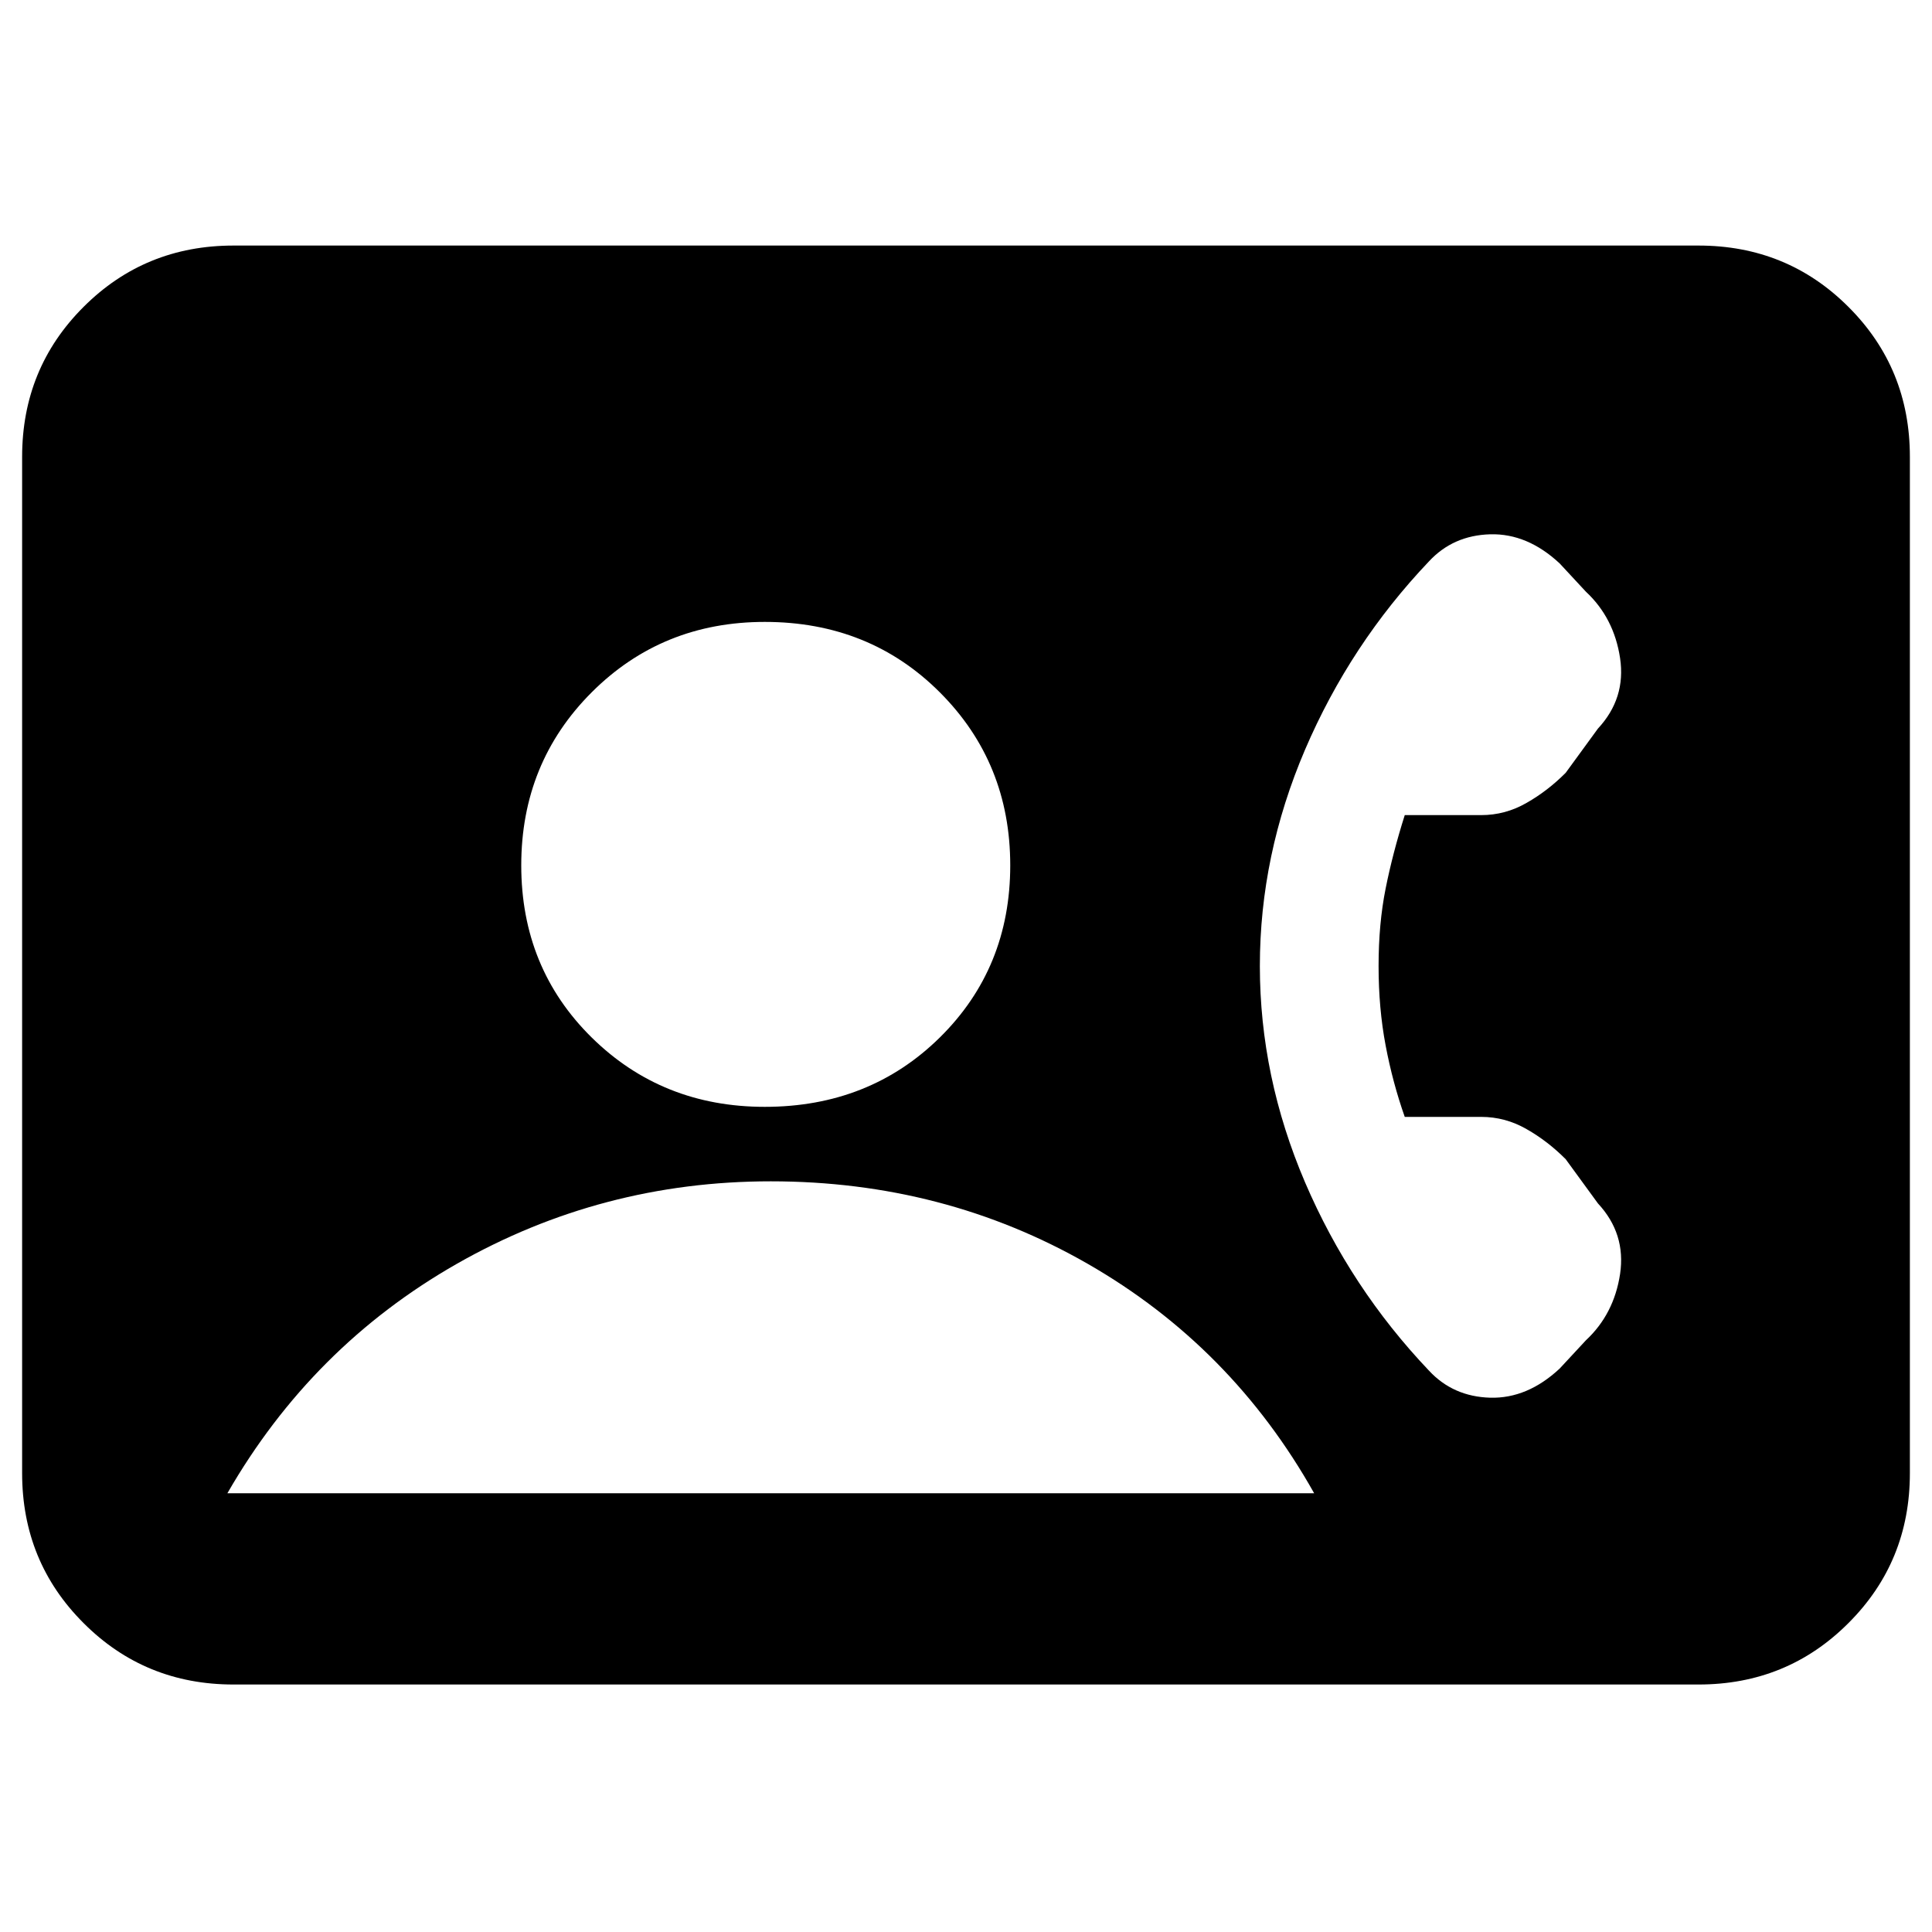 <svg xmlns="http://www.w3.org/2000/svg" height="20" width="20"><path d="M2.417 17.438Q1.5 17.438 0.865 16.802Q0.229 16.167 0.229 15.25V4.729Q0.229 3.812 0.865 3.177Q1.5 2.542 2.417 2.542H17.583Q18.5 2.542 19.135 3.177Q19.771 3.812 19.771 4.729V15.25Q19.771 16.167 19.135 16.802Q18.5 17.438 17.583 17.438ZM7.917 11.458Q9 11.458 9.729 10.74Q10.458 10.021 10.458 8.958Q10.458 7.896 9.729 7.167Q9 6.438 7.917 6.438Q6.854 6.438 6.125 7.167Q5.396 7.896 5.396 8.958Q5.396 10.021 6.125 10.74Q6.854 11.458 7.917 11.458ZM14.792 14.188Q15.042 14.458 15.427 14.469Q15.812 14.479 16.146 14.167L16.417 13.875Q16.708 13.604 16.771 13.188Q16.833 12.771 16.542 12.458L16.208 12Q16.021 11.812 15.802 11.688Q15.583 11.562 15.333 11.562H14.542Q14.417 11.208 14.344 10.823Q14.271 10.438 14.271 10Q14.271 9.562 14.344 9.198Q14.417 8.833 14.542 8.438H15.333Q15.583 8.438 15.802 8.312Q16.021 8.188 16.208 8L16.542 7.542Q16.833 7.229 16.771 6.813Q16.708 6.396 16.417 6.125L16.146 5.833Q15.812 5.521 15.427 5.531Q15.042 5.542 14.792 5.812Q13.979 6.667 13.51 7.76Q13.042 8.854 13.042 10Q13.042 11.146 13.51 12.24Q13.979 13.333 14.792 14.188ZM2.354 15.458H13.604Q12.75 13.938 11.26 13.083Q9.771 12.229 7.979 12.229Q6.229 12.229 4.729 13.083Q3.229 13.938 2.354 15.458Z"/></svg>